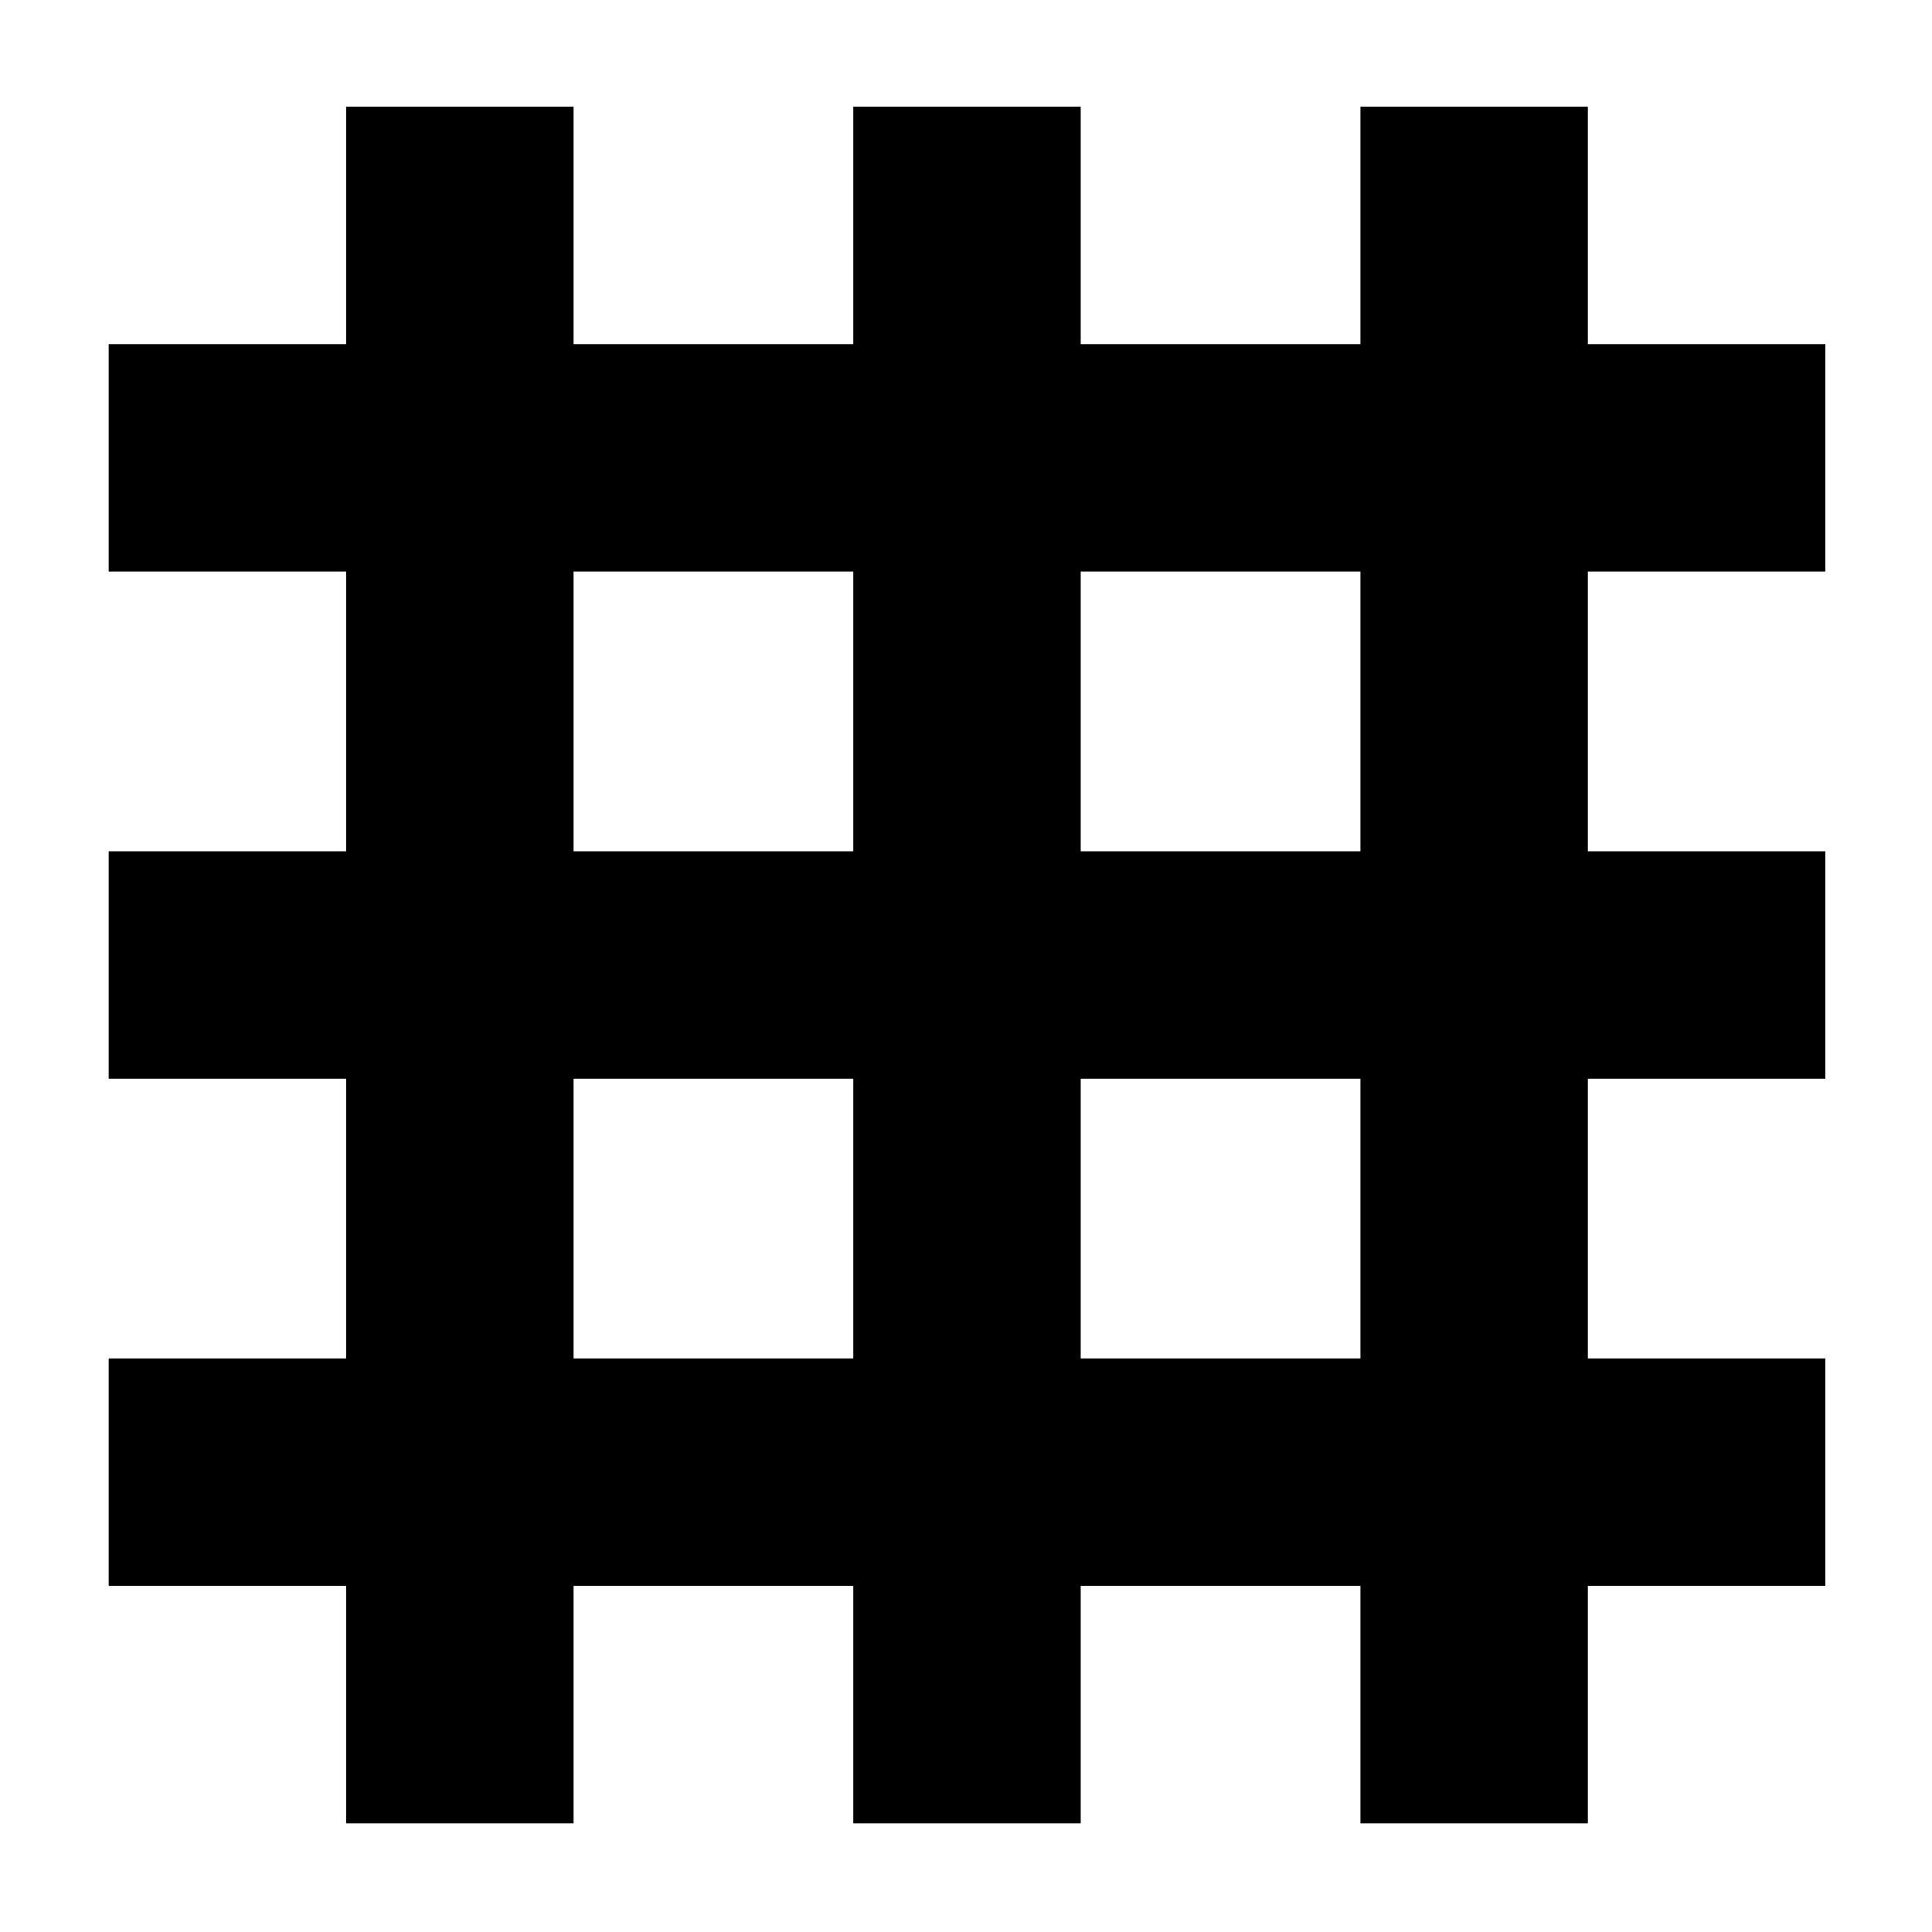 <svg xmlns="http://www.w3.org/2000/svg" height="20" viewBox="0 -960 960 960" width="20"><path d="M172-54v-118H54v-113h118v-139H54v-113h118v-139H54v-113h118v-118h113v118h139v-118h113v118h139v-118h113v118h118v113H789v139h118v113H789v139h118v113H789v118H676v-118H537v118H424v-118H285v118H172Zm113-231h139v-139H285v139Zm252 0h139v-139H537v139ZM285-537h139v-139H285v139Zm252 0h139v-139H537v139Z"/></svg>